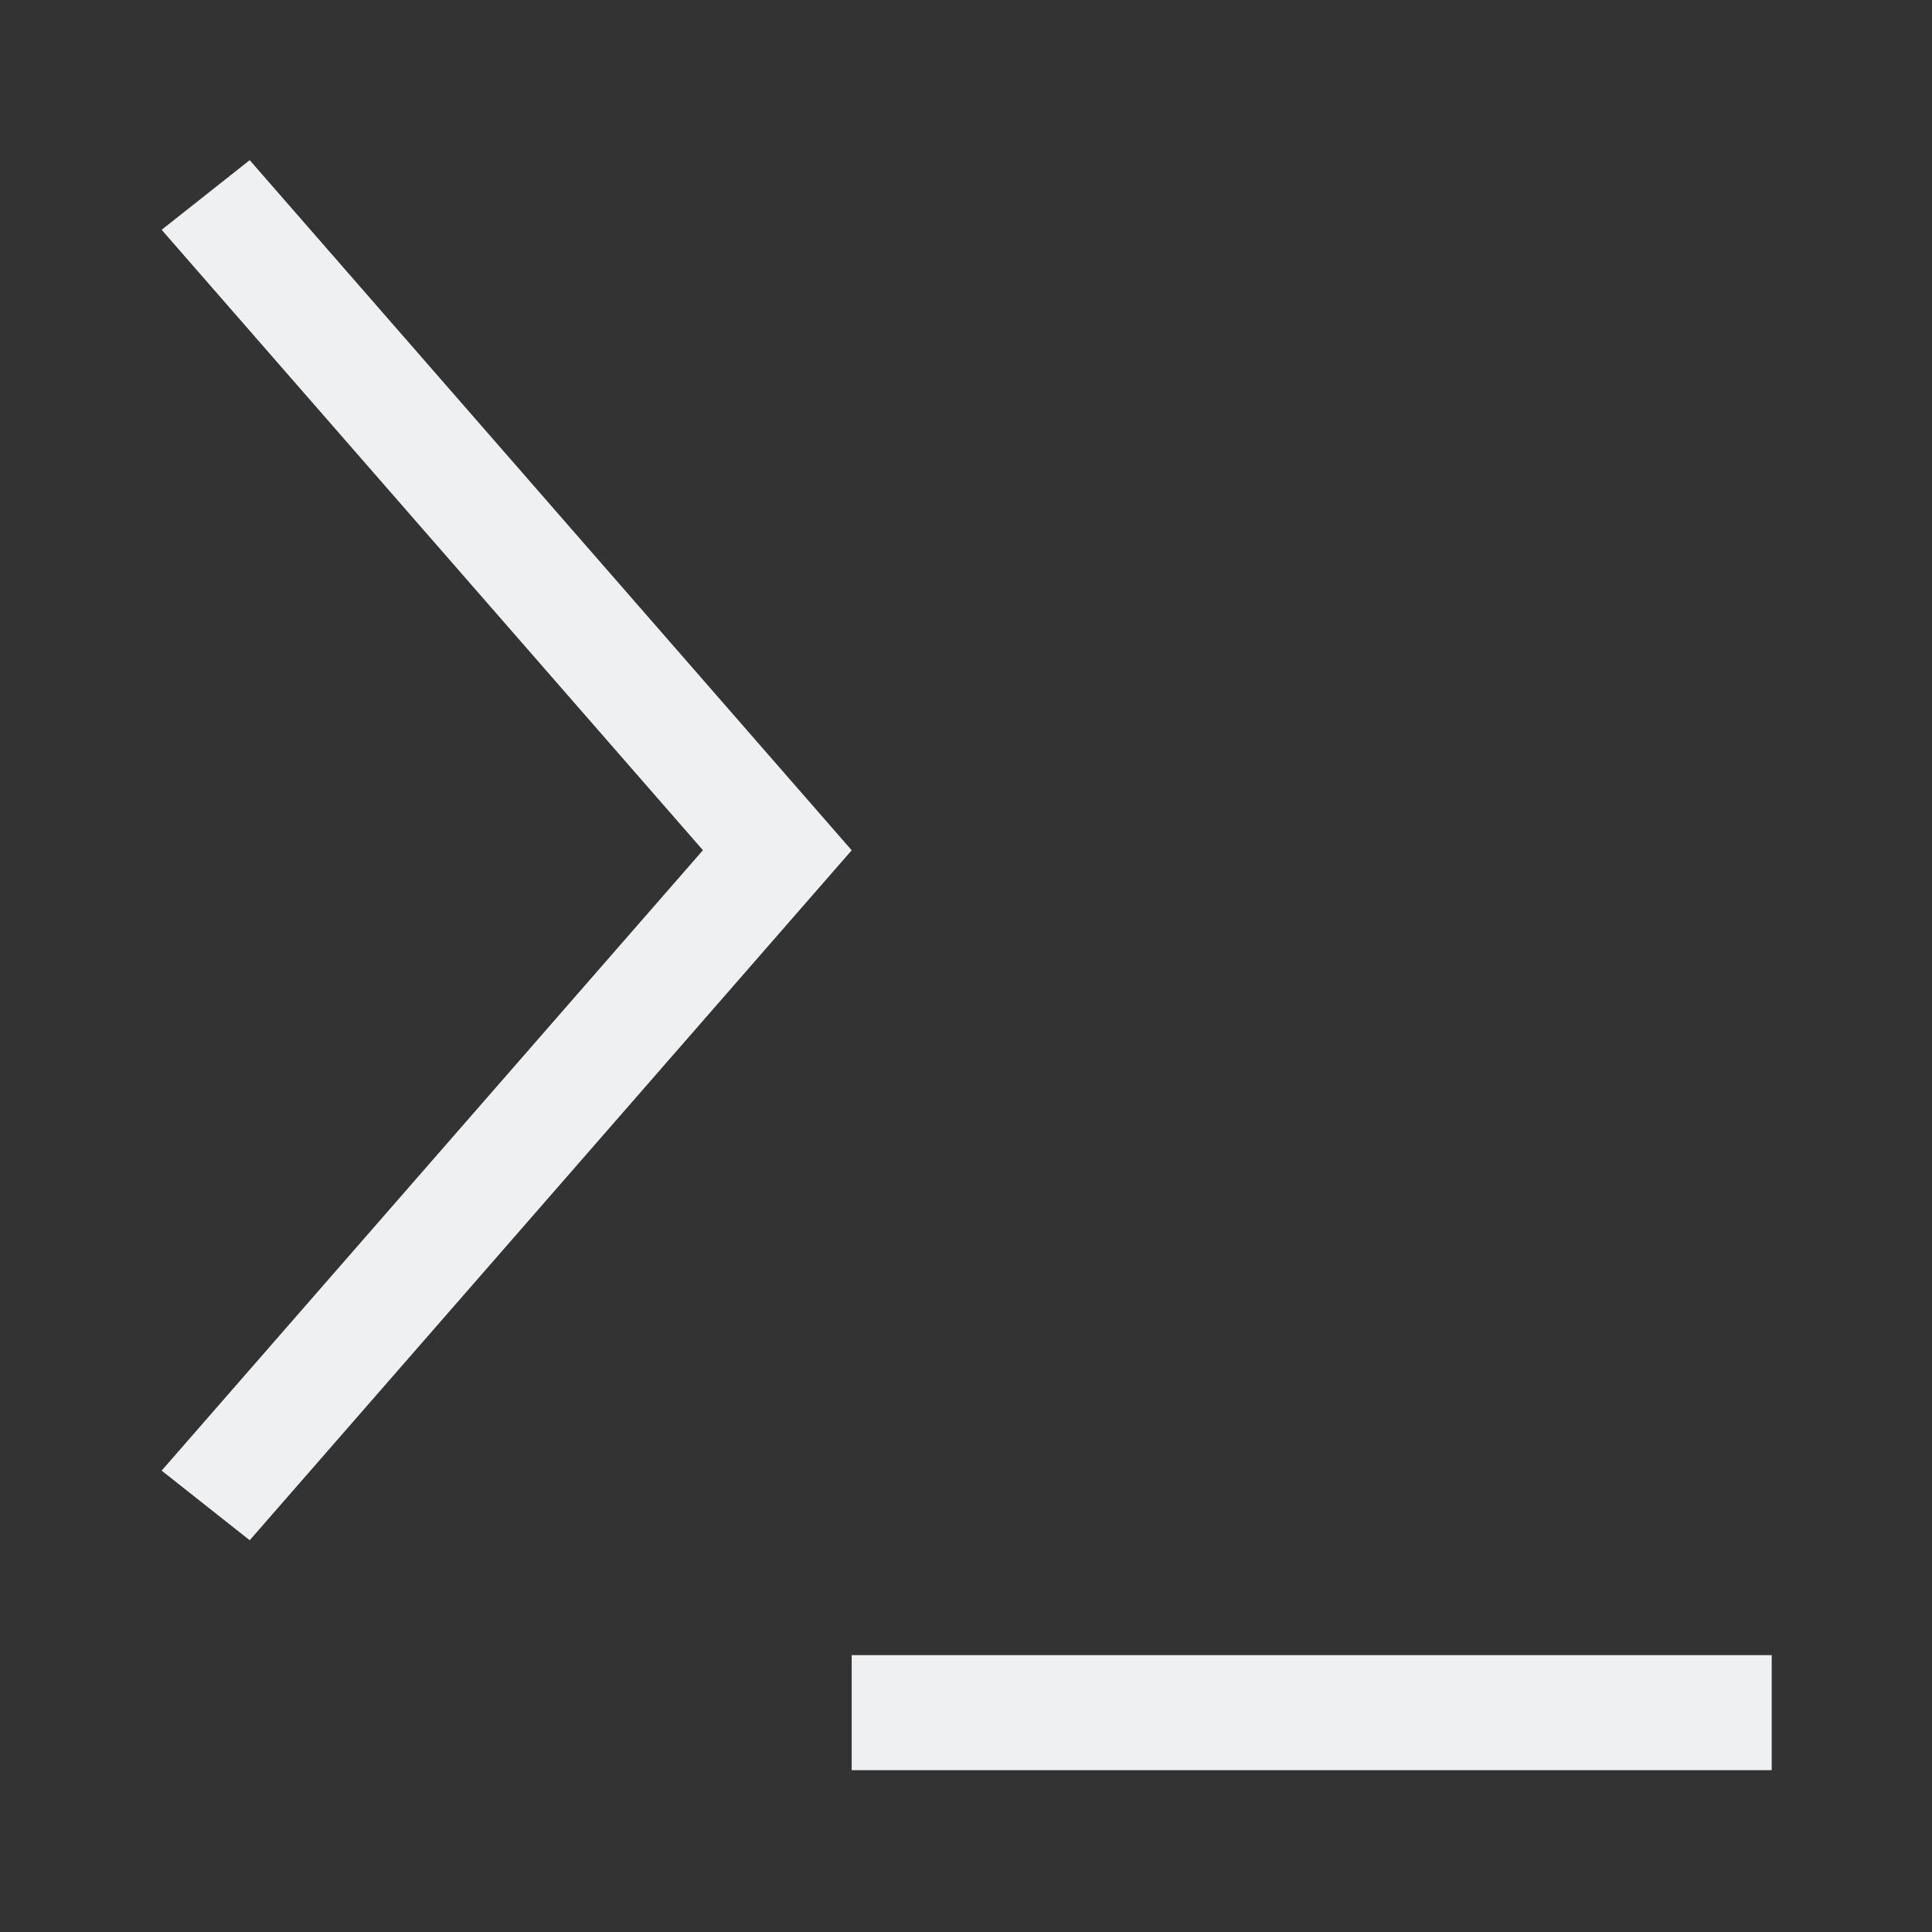 <?xml version="1.0" encoding="UTF-8" standalone="no"?>
<svg
   xmlns:dc="http://purl.org/dc/elements/1.1/"
   xmlns:cc="http://creativecommons.org/ns#"
   xmlns:rdf="http://www.w3.org/1999/02/22-rdf-syntax-ns#"
   xmlns:svg="http://www.w3.org/2000/svg"
   xmlns="http://www.w3.org/2000/svg"
   xmlns:sodipodi="http://sodipodi.sourceforge.net/DTD/sodipodi-0.dtd"
   xmlns:inkscape="http://www.inkscape.org/namespaces/inkscape"
   version="1.1"
   viewBox="0 0 48 48"
   id="svg32"
   sodipodi:docname="sbShell48.svg"
   width="48"
   height="48"
   inkscape:version="1.0.2 (e86c870879, 2021-01-15)">
  <rect x="0" y="0" width="48" height="48" fill="#333333" stroke="none"/>
  <defs
     id="defs36" />
  <sodipodi:namedview
     pagecolor="#ffffff"
     bordercolor="#666666"
     borderopacity="1"
     objecttolerance="10"
     gridtolerance="10"
     guidetolerance="10"
     inkscape:pageopacity="0"
     inkscape:pageshadow="2"
     inkscape:window-width="1552"
     inkscape:window-height="1132"
     id="namedview34"
     showgrid="false"
     inkscape:zoom="16.25"
     inkscape:cx="23.391087"
     inkscape:cy="20.51671"
     inkscape:window-x="0"
     inkscape:window-y="0"
     inkscape:window-maximized="0"
     inkscape:current-layer="svg32" />
  <g
     transform="matrix(2,0,0,2,-649.976,-1066.741)"
     id="g30">
    <g
       fill="#6c7a89"
       id="g26">
      <rect
         x="256.23"
         y="514.7"
         width="0"
         height="14.668"
         id="rect2" />
      <rect
         x="263.19"
         y="537.27"
         width="0"
         height="14.668"
         id="rect4" />
      <rect
         x="265"
         y="536.21"
         width="0"
         height="14.668"
         id="rect6" />
      <rect
         x="256.23"
         y="514.7"
         width="0"
         height="14.668"
         id="rect8" />
      <rect
         x="263.19"
         y="537.27"
         width="0"
         height="14.668"
         id="rect10" />
      <rect
         x="265"
         y="536.21"
         width="0"
         height="14.668"
         id="rect12" />
      <rect
         x="256.23"
         y="514.7"
         width="0"
         height="14.668"
         id="rect14" />
      <rect
         x="263.19"
         y="537.27"
         width="0"
         height="14.668"
         id="rect16" />
      <rect
         x="265"
         y="536.21"
         width="0"
         height="14.668"
         id="rect18" />
      <rect
         x="256.23"
         y="514.7"
         width="0"
         height="14.668"
         id="rect20" />
      <rect
         x="263.19"
         y="537.27"
         width="0"
         height="14.668"
         id="rect22" />
      <rect
         x="265"
         y="536.21"
         width="0"
         height="14.668"
         id="rect24" />
    </g>
    <path
       d="m 328.09,535.36 -1.094,0.865 6.724,7.707 -6.724,7.707 1.094,0.865 7.478,-8.571 z m 7.478,18.571 v 1.429 h 11.429 v -1.429 z"
       color="#000000"
       color-rendering="auto"
       fill="#eff0f1"
       fill-rule="evenodd"
       image-rendering="auto"
       shape-rendering="auto"
       stroke-width="1.429"
       id="path28" />
  </g>
</svg>
